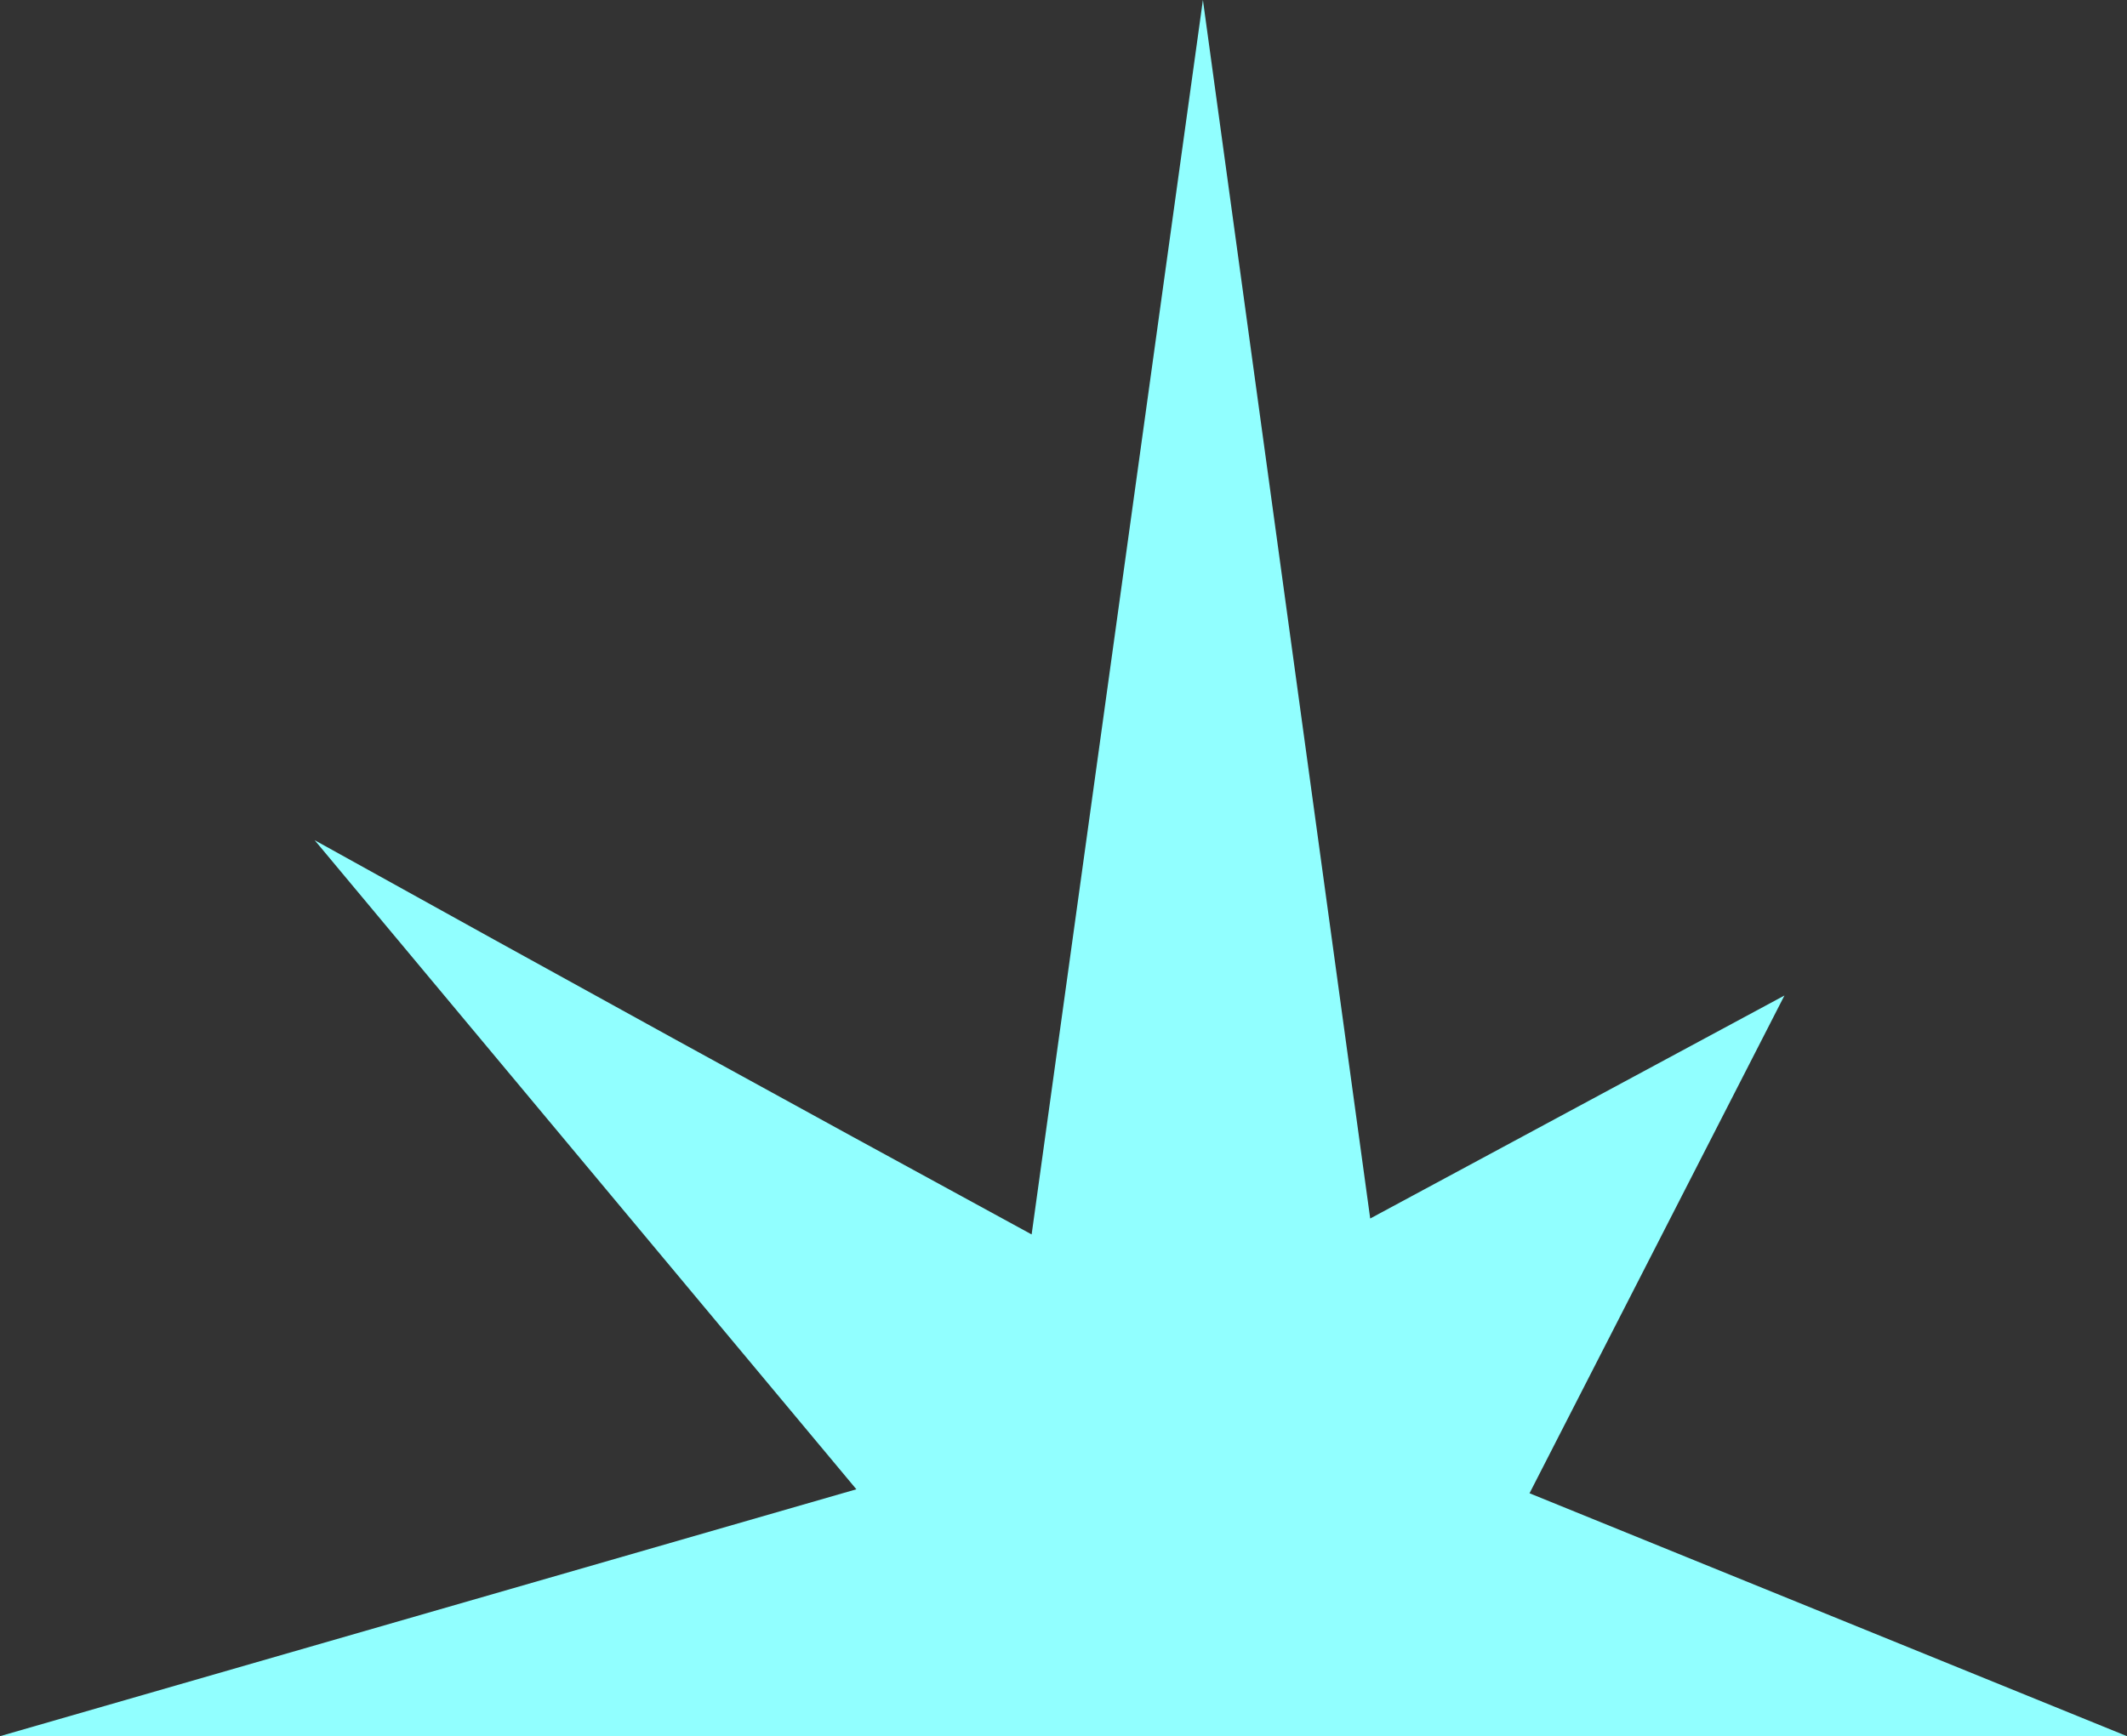 <?xml version="1.0" encoding="UTF-8" standalone="no"?>
<svg xmlns:xlink="http://www.w3.org/1999/xlink" height="21.8px" width="26.7px" xmlns="http://www.w3.org/2000/svg">
  <rect width="100%" height="100%" fill="#333333" stroke="none"/>
  <g transform="matrix(1.0, 0.0, 0.0, 1.0, 0.0, 0.0)">
    <path d="M0.0 21.8 L10.75 18.7 3.95 10.55 Q8.45 13.05 12.95 15.5 L15.1 0.0 17.2 15.3 22.4 12.5 19.2 18.75 26.7 21.8 0.0 21.8" fill="#91ffff" fill-rule="evenodd" stroke="none"/>
  </g>
</svg>
